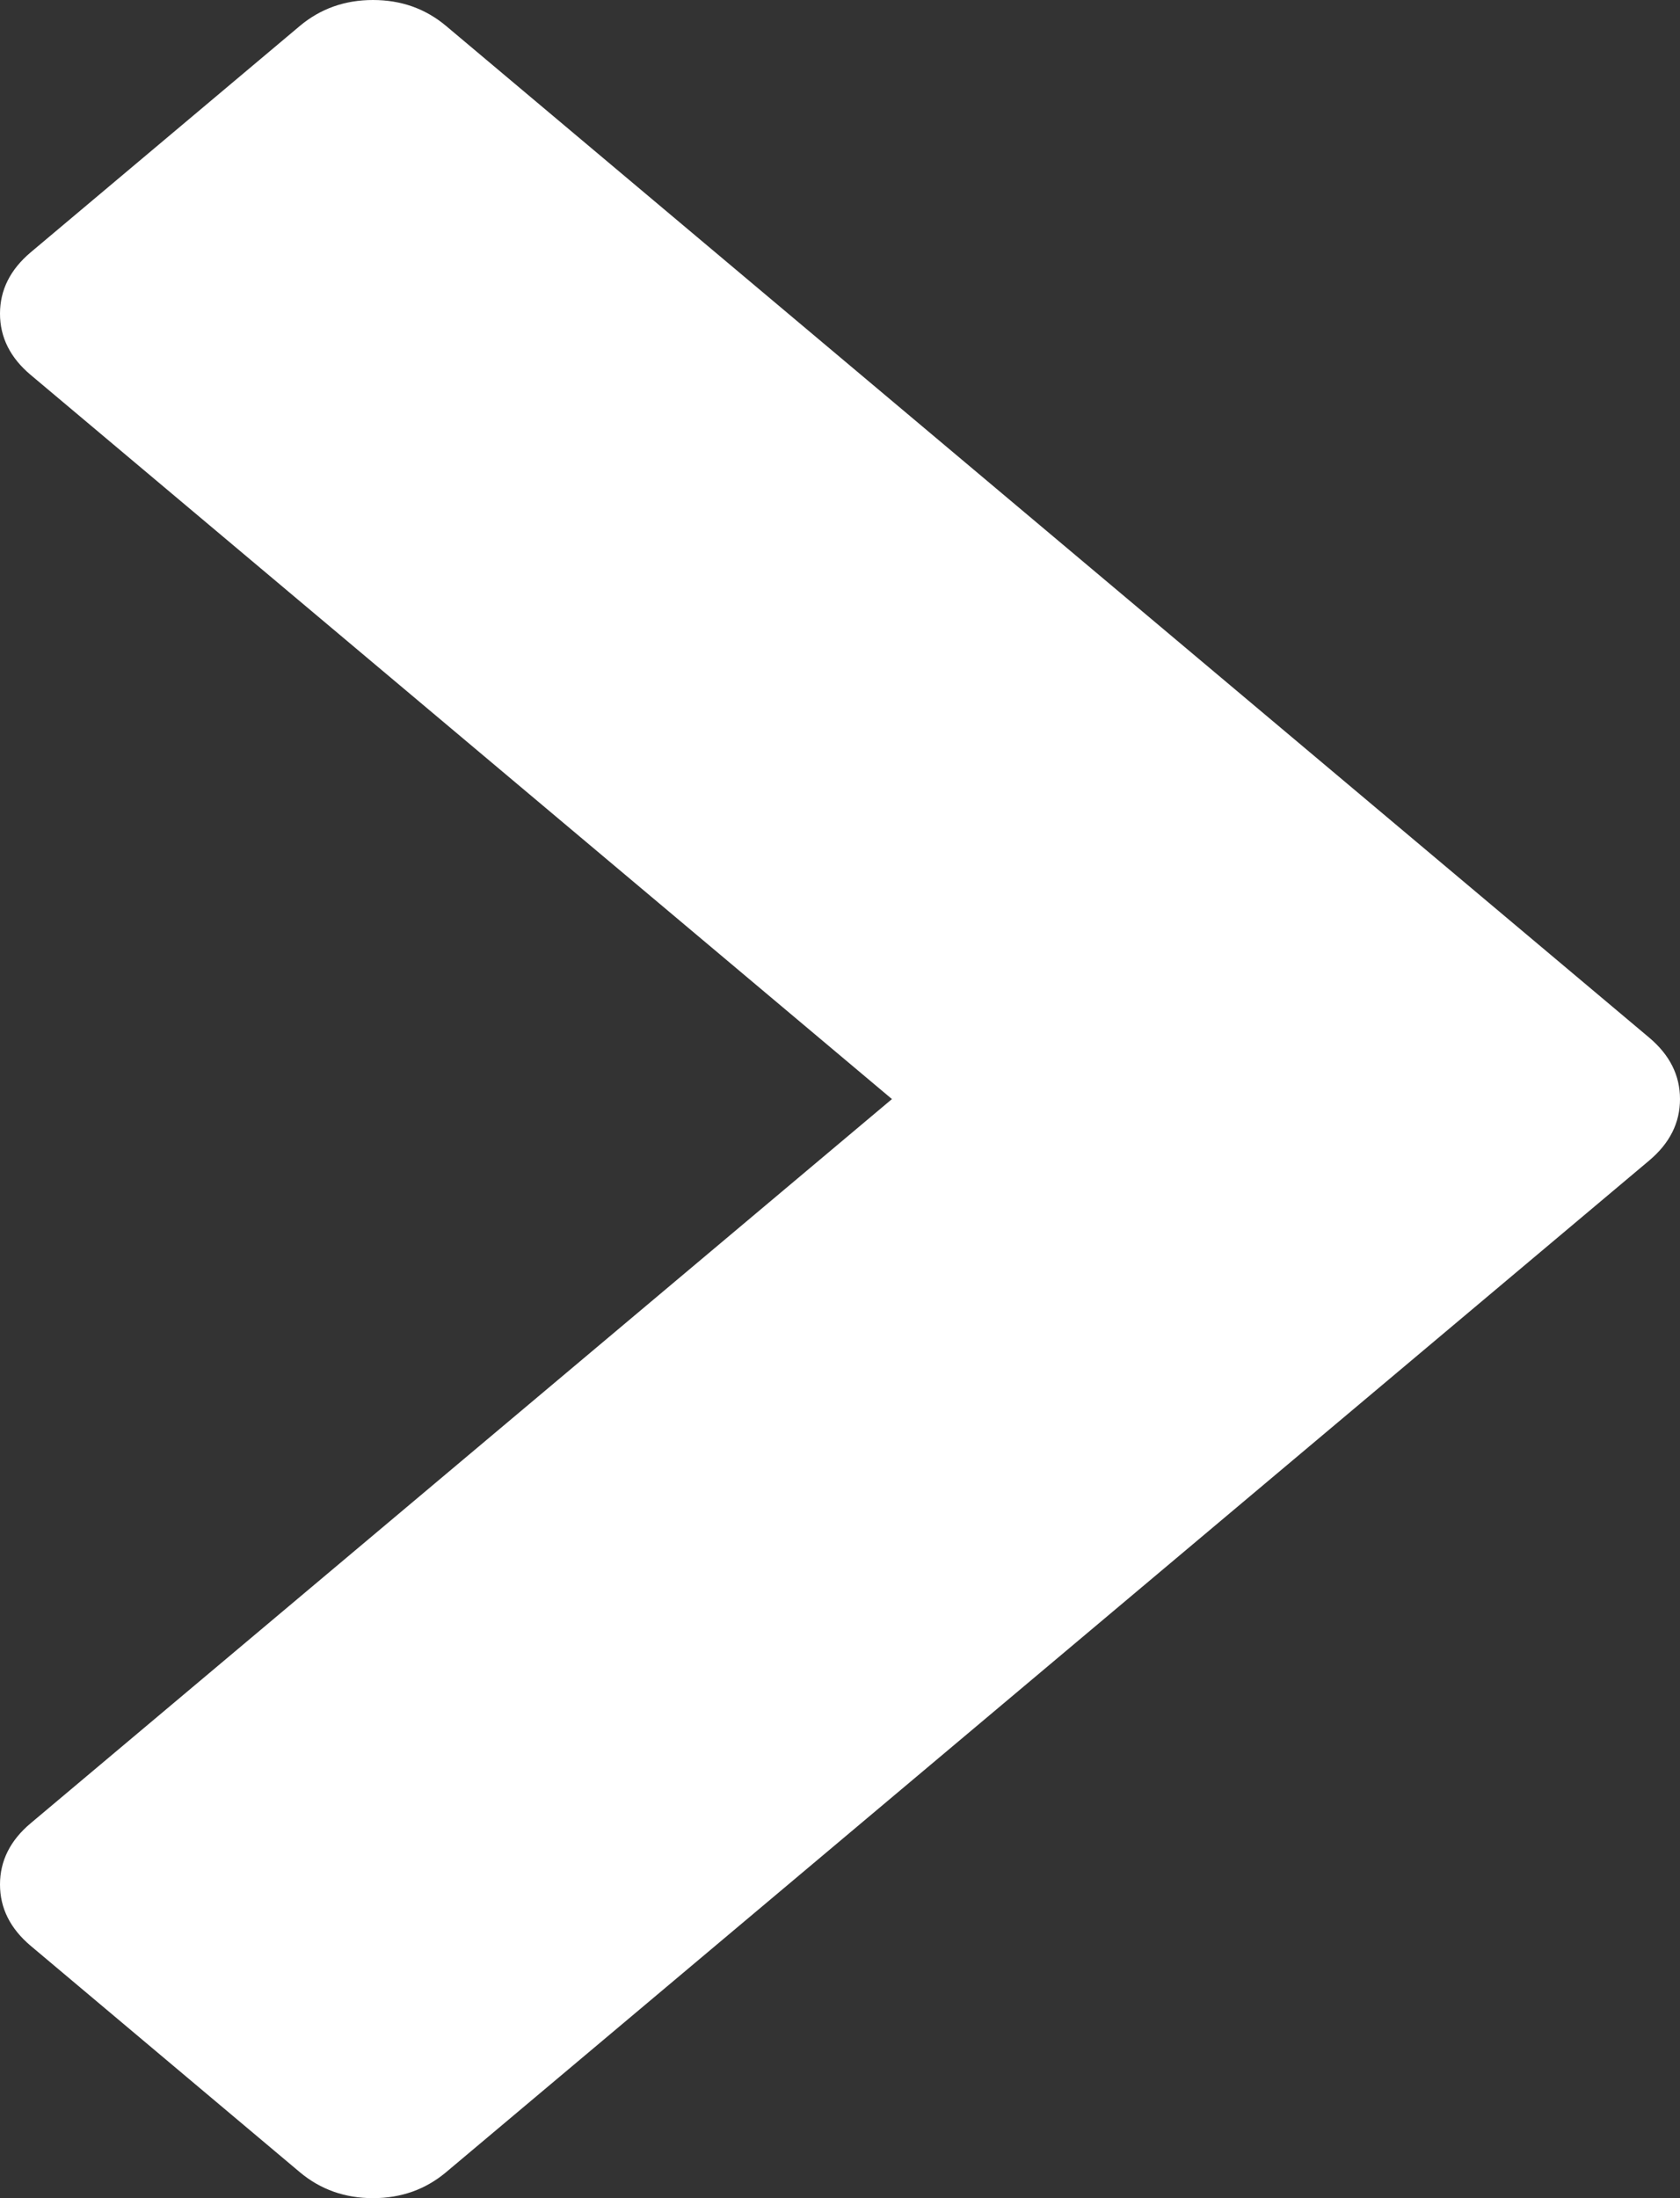 ﻿<?xml version="1.0" encoding="utf-8"?>
<svg version="1.1" xmlns:xlink="http://www.w3.org/1999/xlink" width="13px" height="17px" xmlns="http://www.w3.org/2000/svg">
  <rect width="100%" height="100%" fill="#333333" stroke="none"/>
  <g transform="matrix(1 0 0 1 -391 -350 )">
    <path d="M 13 8.5  C 13 8.683  12.921 8.841  12.762 8.975  L 3.451 16.8  C 3.292 16.933  3.104 17  2.886 17  C 2.669 17  2.48 16.933  2.321 16.8  L 0.238 15.049  C 0.079 14.915  0 14.757  0 14.574  C 0 14.392  0.079 14.233  0.238 14.1  L 6.902 8.5  L 0.238 2.9  C 0.079 2.767  0 2.608  0 2.426  C 0 2.243  0.079 2.085  0.238 1.951  L 2.321 0.2  C 2.48 0.067  2.669 0  2.886 0  C 3.104 0  3.292 0.067  3.451 0.2  L 12.762 8.025  C 12.921 8.159  13 8.317  13 8.5  Z " fill-rule="nonzero" fill="#ffffff" stroke="none" transform="matrix(1 0 0 1 391 350 )" />
  </g>
</svg>